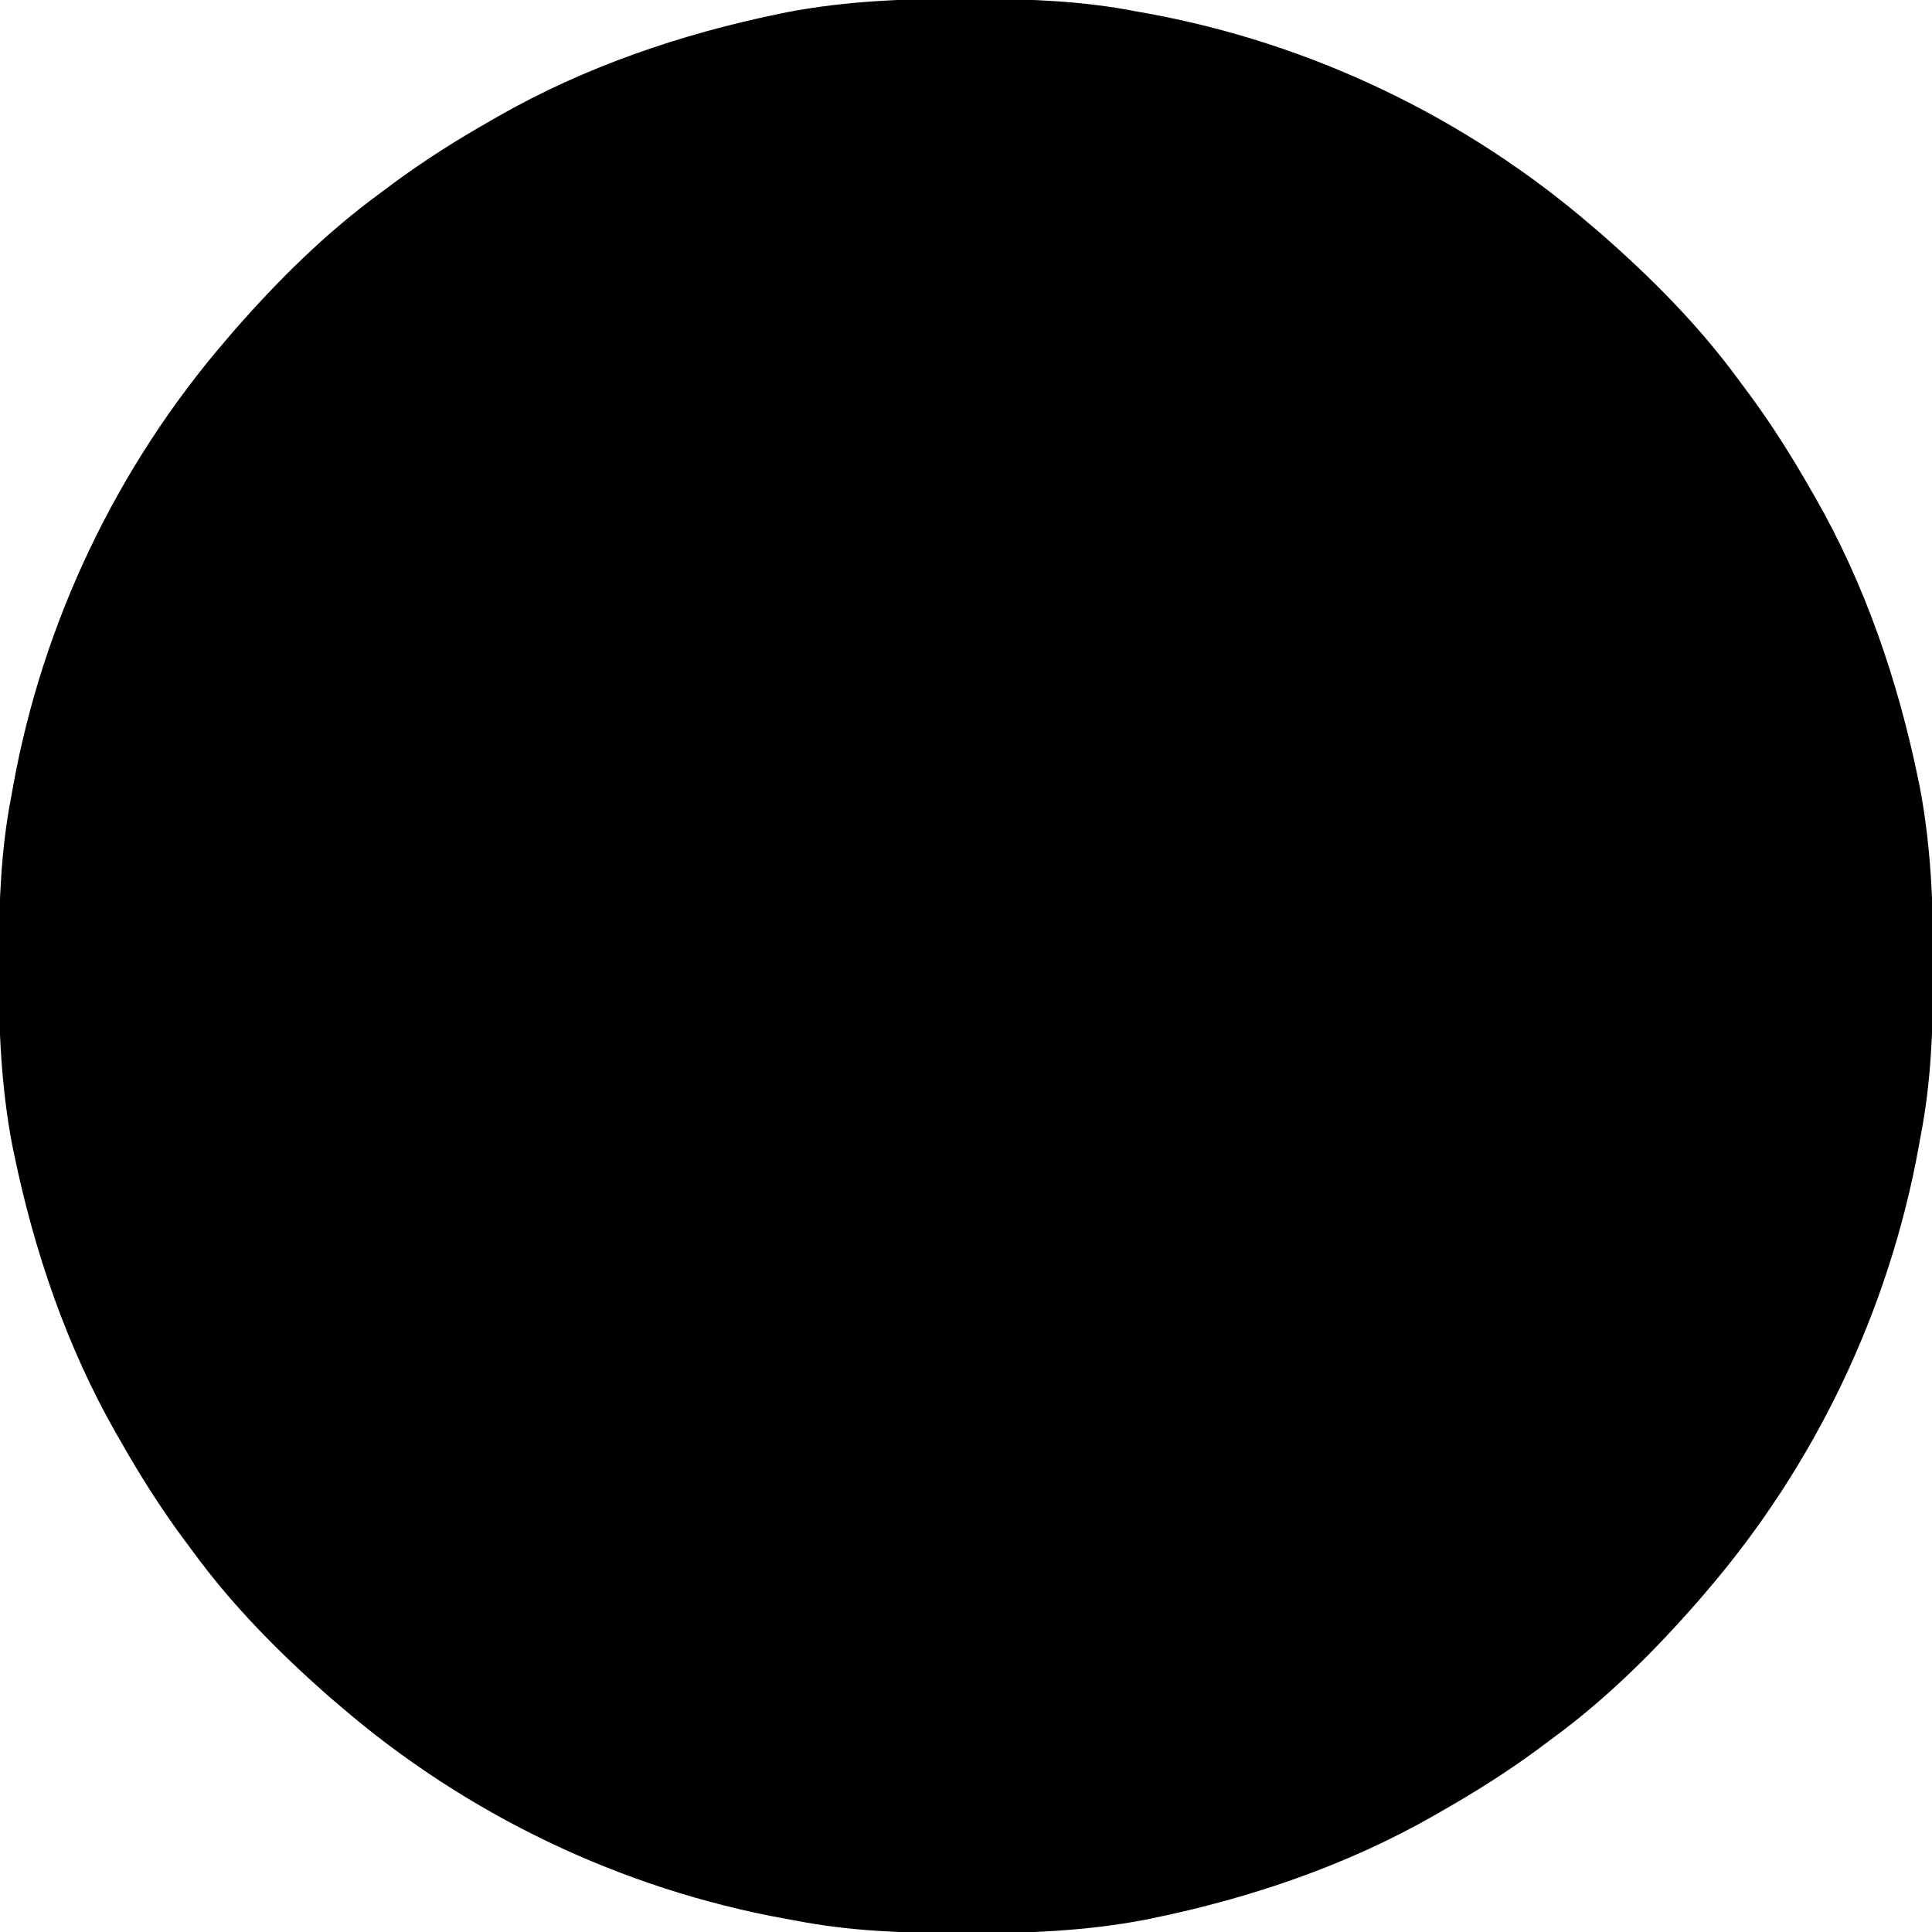 <svg width="100" height="100" viewBox="0 0 100 100" fill="none" xmlns="http://www.w3.org/2000/svg">
<g clip-path="url(#clip0_6_202)">
<path d="M49.939 -0.061C50.222 -0.061 50.222 -0.061 50.511 -0.06C53.311 -0.051 56.035 0.048 58.789 0.586C59.052 0.633 59.052 0.633 59.32 0.681C67.837 2.222 75.871 6.068 82.422 11.719C82.567 11.843 82.713 11.966 82.863 12.094C85.501 14.401 87.975 16.891 90.039 19.727C90.206 19.951 90.374 20.176 90.541 20.4C91.721 22 92.768 23.663 93.75 25.391C93.821 25.514 93.892 25.637 93.966 25.765C96.539 30.261 98.235 35.245 99.28 40.308C99.309 40.446 99.337 40.585 99.367 40.728C99.95 43.783 100.073 46.837 100.061 49.939C100.061 50.222 100.061 50.222 100.06 50.511C100.051 53.311 99.952 56.035 99.414 58.789C99.383 58.964 99.351 59.139 99.319 59.32C97.778 67.837 93.932 75.871 88.281 82.422C88.157 82.567 88.034 82.713 87.906 82.863C85.599 85.501 83.109 87.975 80.273 90.039C80.049 90.206 79.824 90.374 79.6 90.541C78 91.721 76.337 92.768 74.609 93.75C74.486 93.821 74.363 93.892 74.235 93.966C69.739 96.539 64.755 98.235 59.692 99.28C59.554 99.309 59.415 99.337 59.272 99.367C56.217 99.95 53.163 100.073 50.061 100.061C49.872 100.061 49.683 100.06 49.489 100.06C46.689 100.051 43.965 99.952 41.211 99.414C41.036 99.383 40.861 99.351 40.68 99.319C32.163 97.778 24.129 93.932 17.578 88.281C17.433 88.157 17.287 88.034 17.137 87.906C14.499 85.599 12.025 83.109 9.961 80.273C9.794 80.049 9.626 79.824 9.459 79.6C8.279 78 7.232 76.337 6.25 74.609C6.179 74.486 6.108 74.363 6.034 74.235C3.461 69.739 1.765 64.755 0.72 59.692C0.691 59.554 0.663 59.415 0.633 59.272C0.05 56.217 -0.073 53.163 -0.061 50.061C-0.061 49.872 -0.06 49.683 -0.06 49.489C-0.051 46.689 0.048 43.965 0.586 41.211C0.633 40.948 0.633 40.948 0.681 40.68C2.222 32.163 6.068 24.129 11.719 17.578C11.843 17.433 11.966 17.287 12.094 17.137C14.401 14.499 16.891 12.025 19.727 9.961C19.951 9.794 20.176 9.626 20.4 9.459C22 8.279 23.663 7.232 25.391 6.25C25.514 6.179 25.637 6.108 25.765 6.034C30.261 3.461 35.245 1.765 40.308 0.72C40.446 0.691 40.585 0.663 40.728 0.633C43.783 0.05 46.837 -0.073 49.939 -0.061Z" fill="black"/>
</g>
<defs>
<clipPath id="clip0_6_202">
<rect width="100" height="100" fill="white"/>
</clipPath>
</defs>
</svg>
